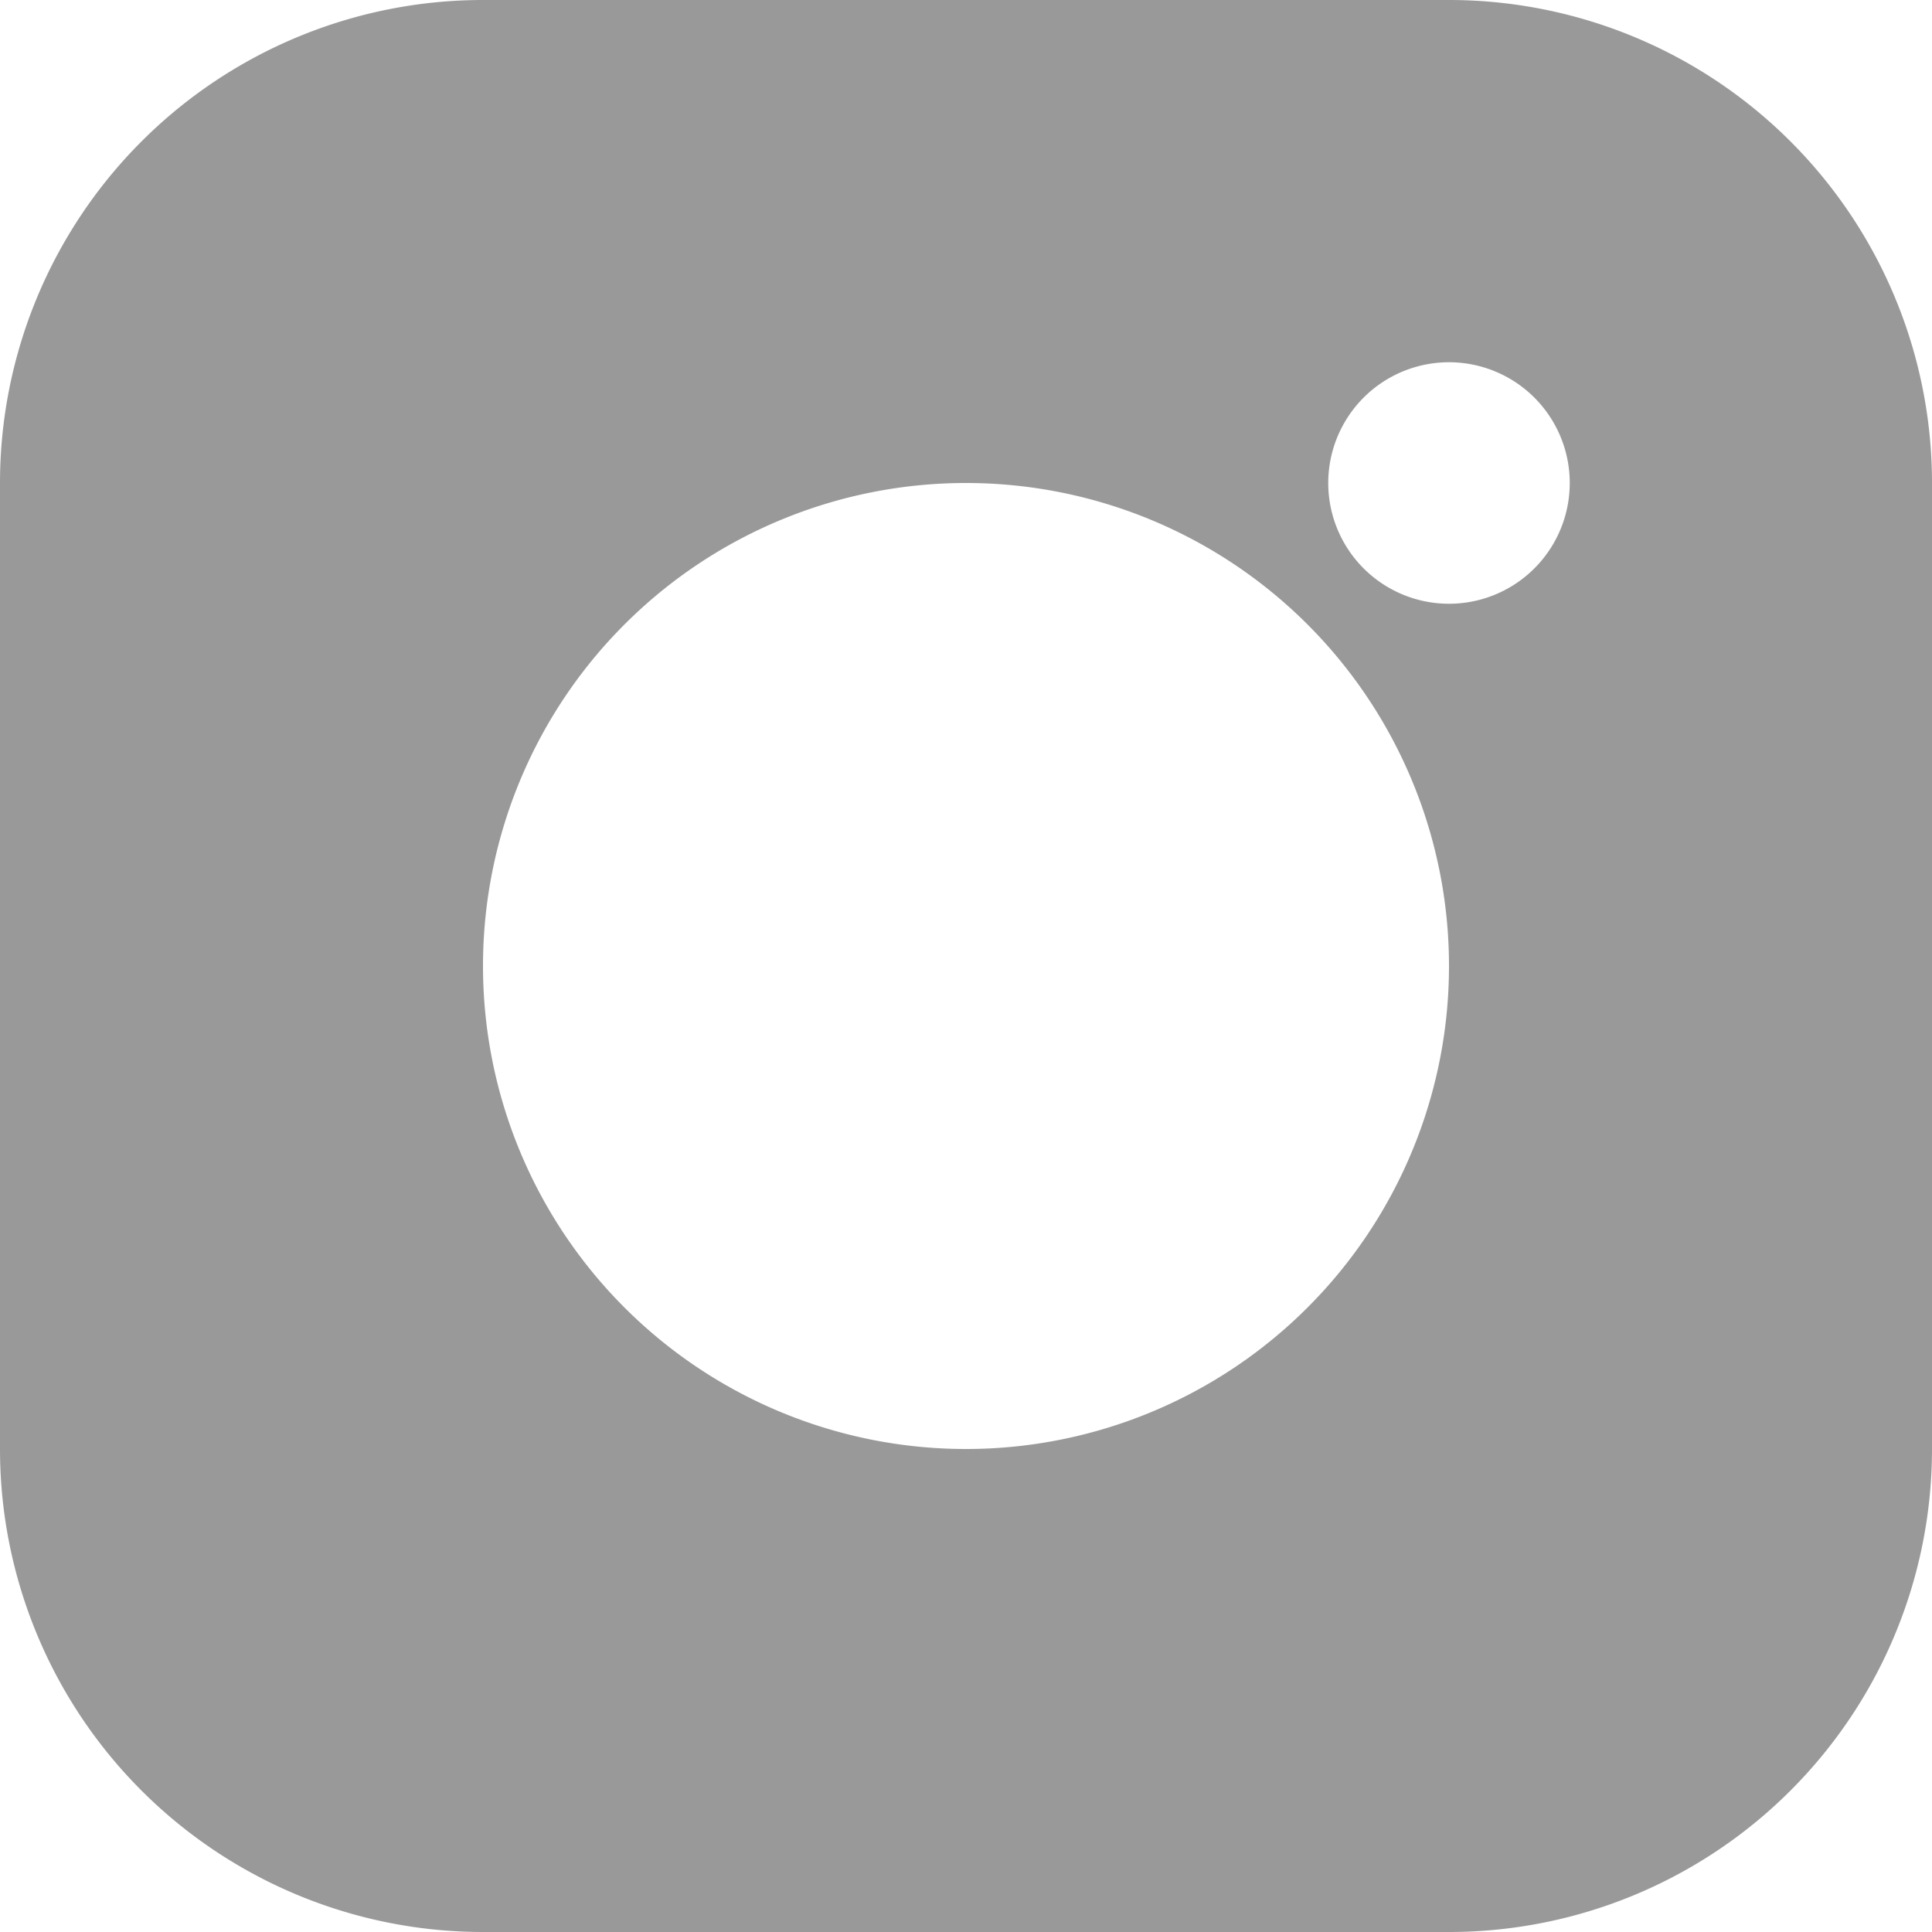 <?xml version="1.0" encoding="utf-8"?><svg width="16" height="16" fill="none" xmlns="http://www.w3.org/2000/svg" viewBox="0 0 16 16"><path fill-rule="evenodd" clip-rule="evenodd" d="M0 4a4 4 0 014-4h8a4 4 0 014 4v8a4 4 0 01-4 4H4a4 4 0 01-4-4V4zm12 4a4 4 0 11-8 0 4 4 0 018 0zm0-3a1 1 0 100-2 1 1 0 000 2z" fill="#999"/></svg>